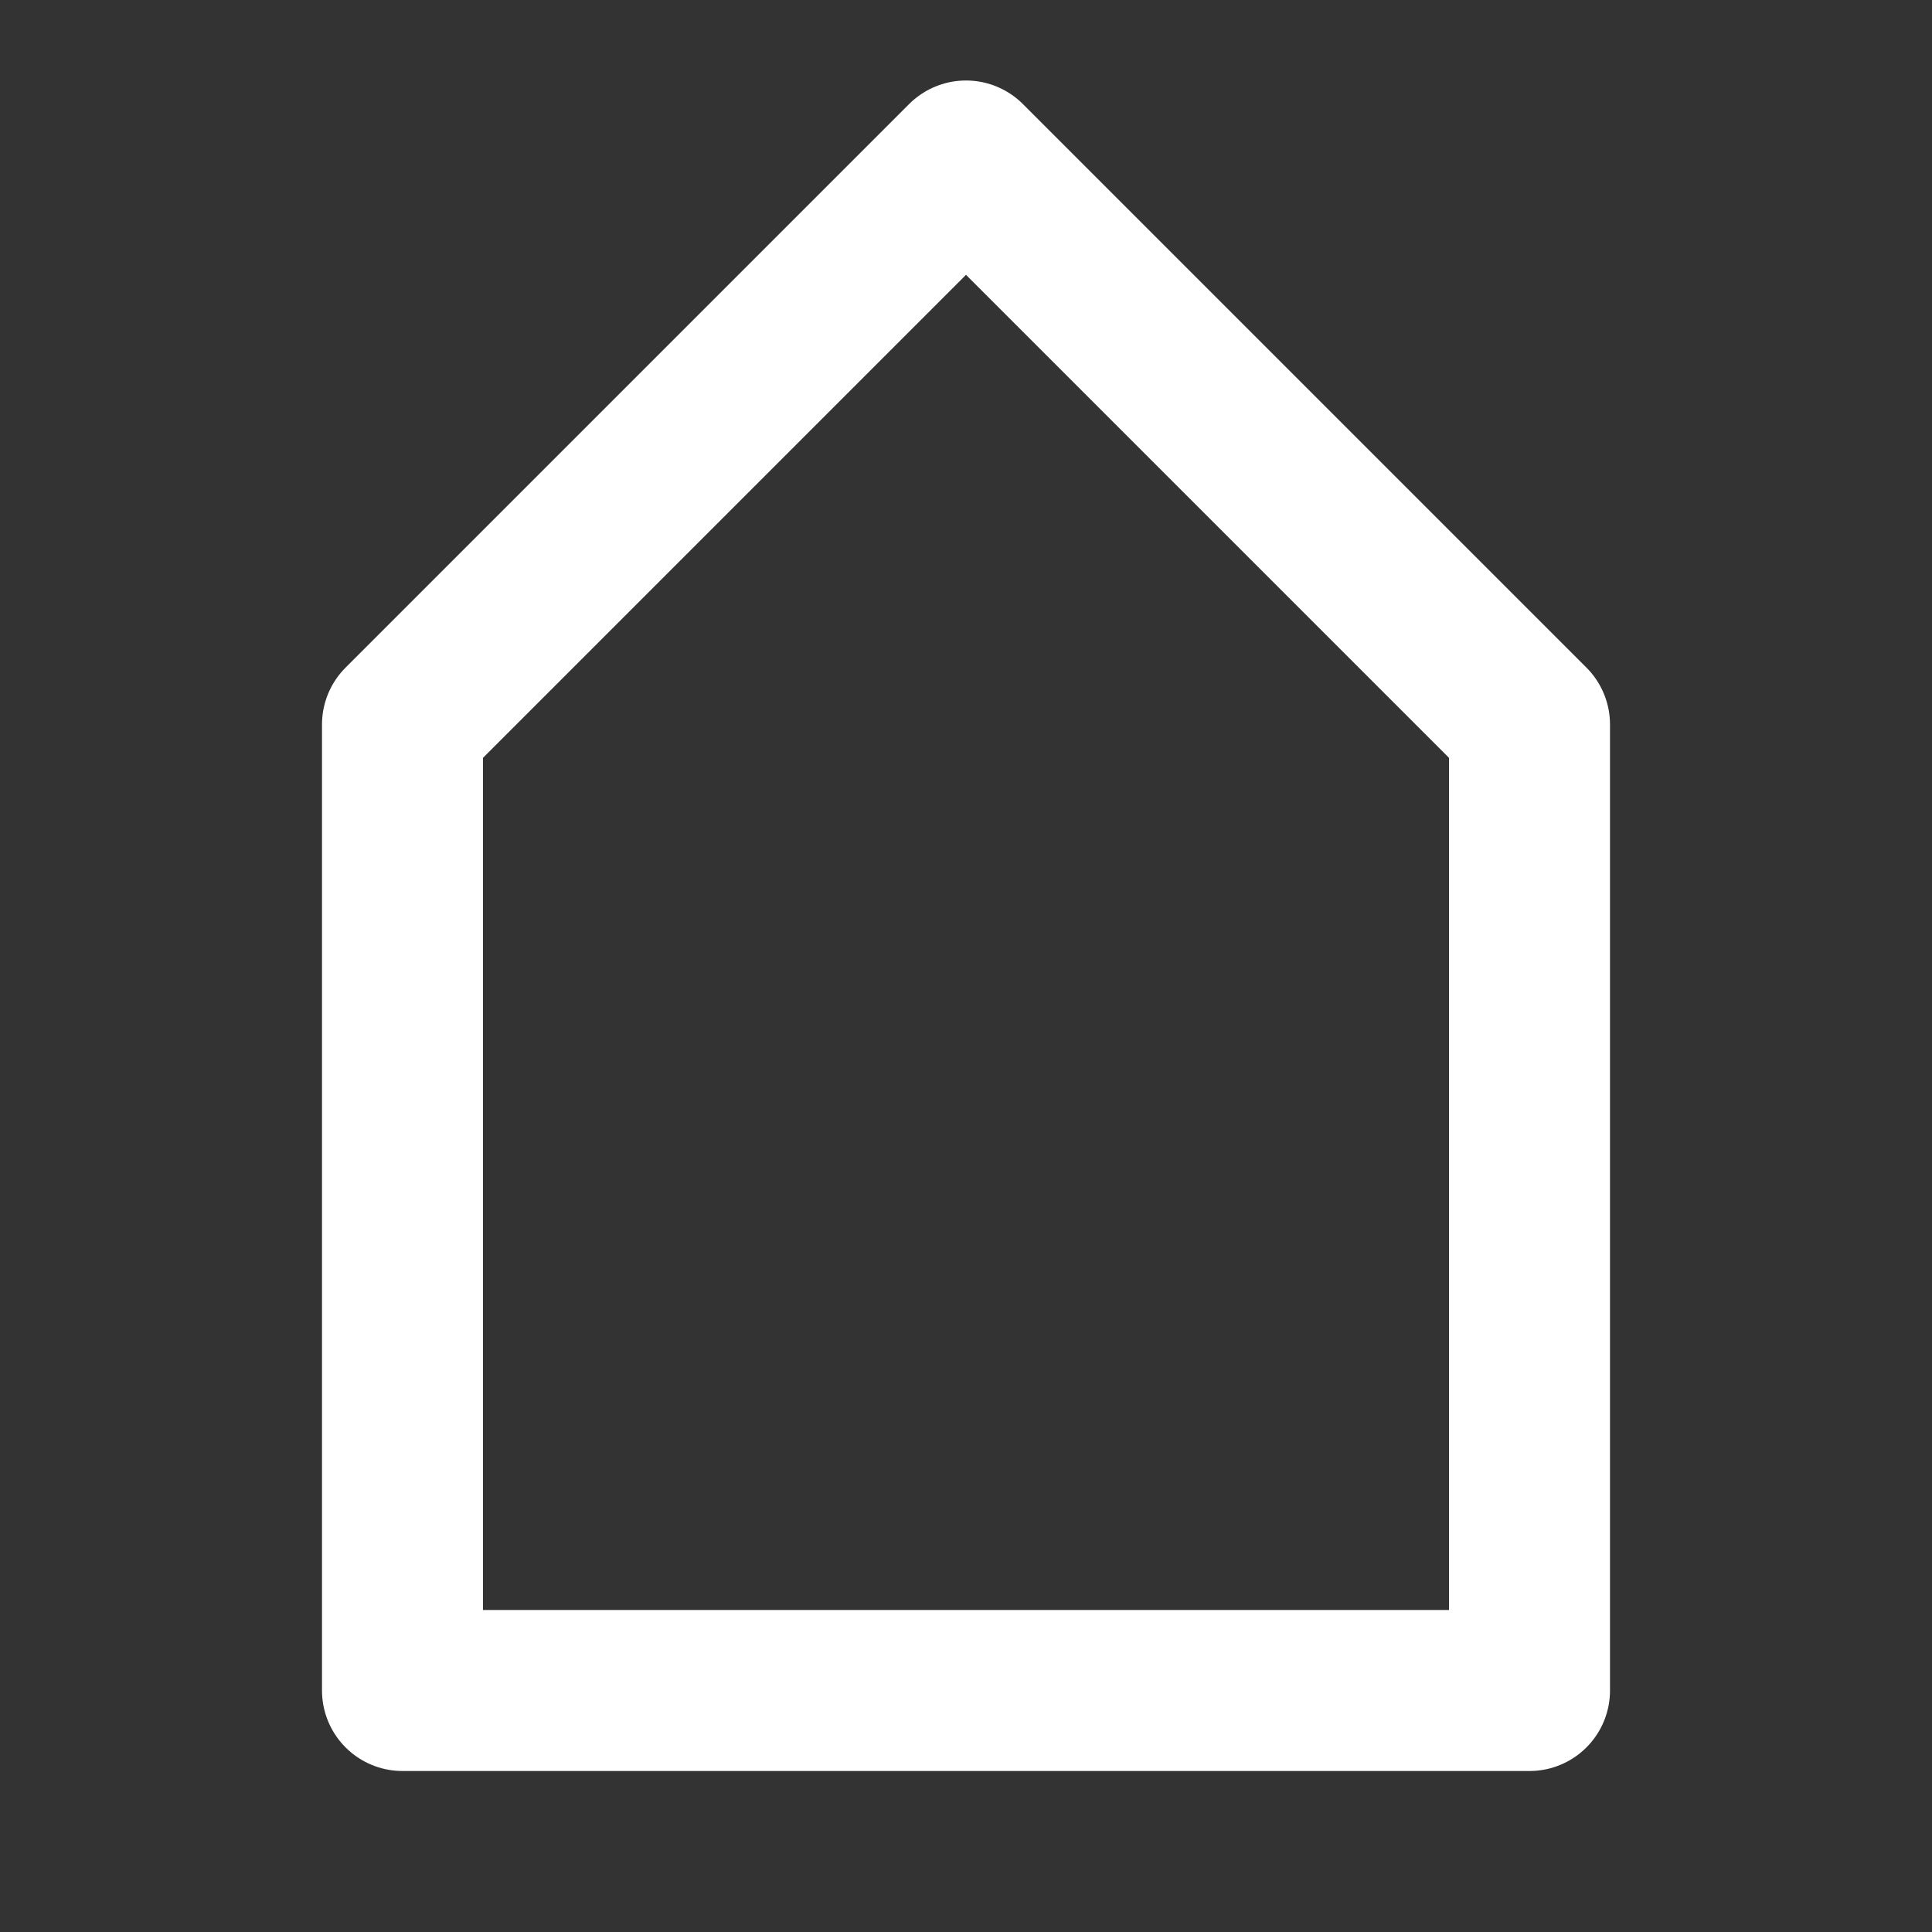 <svg width="24" height="24" viewBox="0 0 24 24" fill="none" xmlns="http://www.w3.org/2000/svg">
    <rect x="0" y="0" width="24" height="24" fill="#333333" stroke="none"/>
    <path d="M12 2L19 9V21H5V9L12 2Z" stroke="white" stroke-width="2" stroke-linecap="round" stroke-linejoin="round"/>
</svg> 